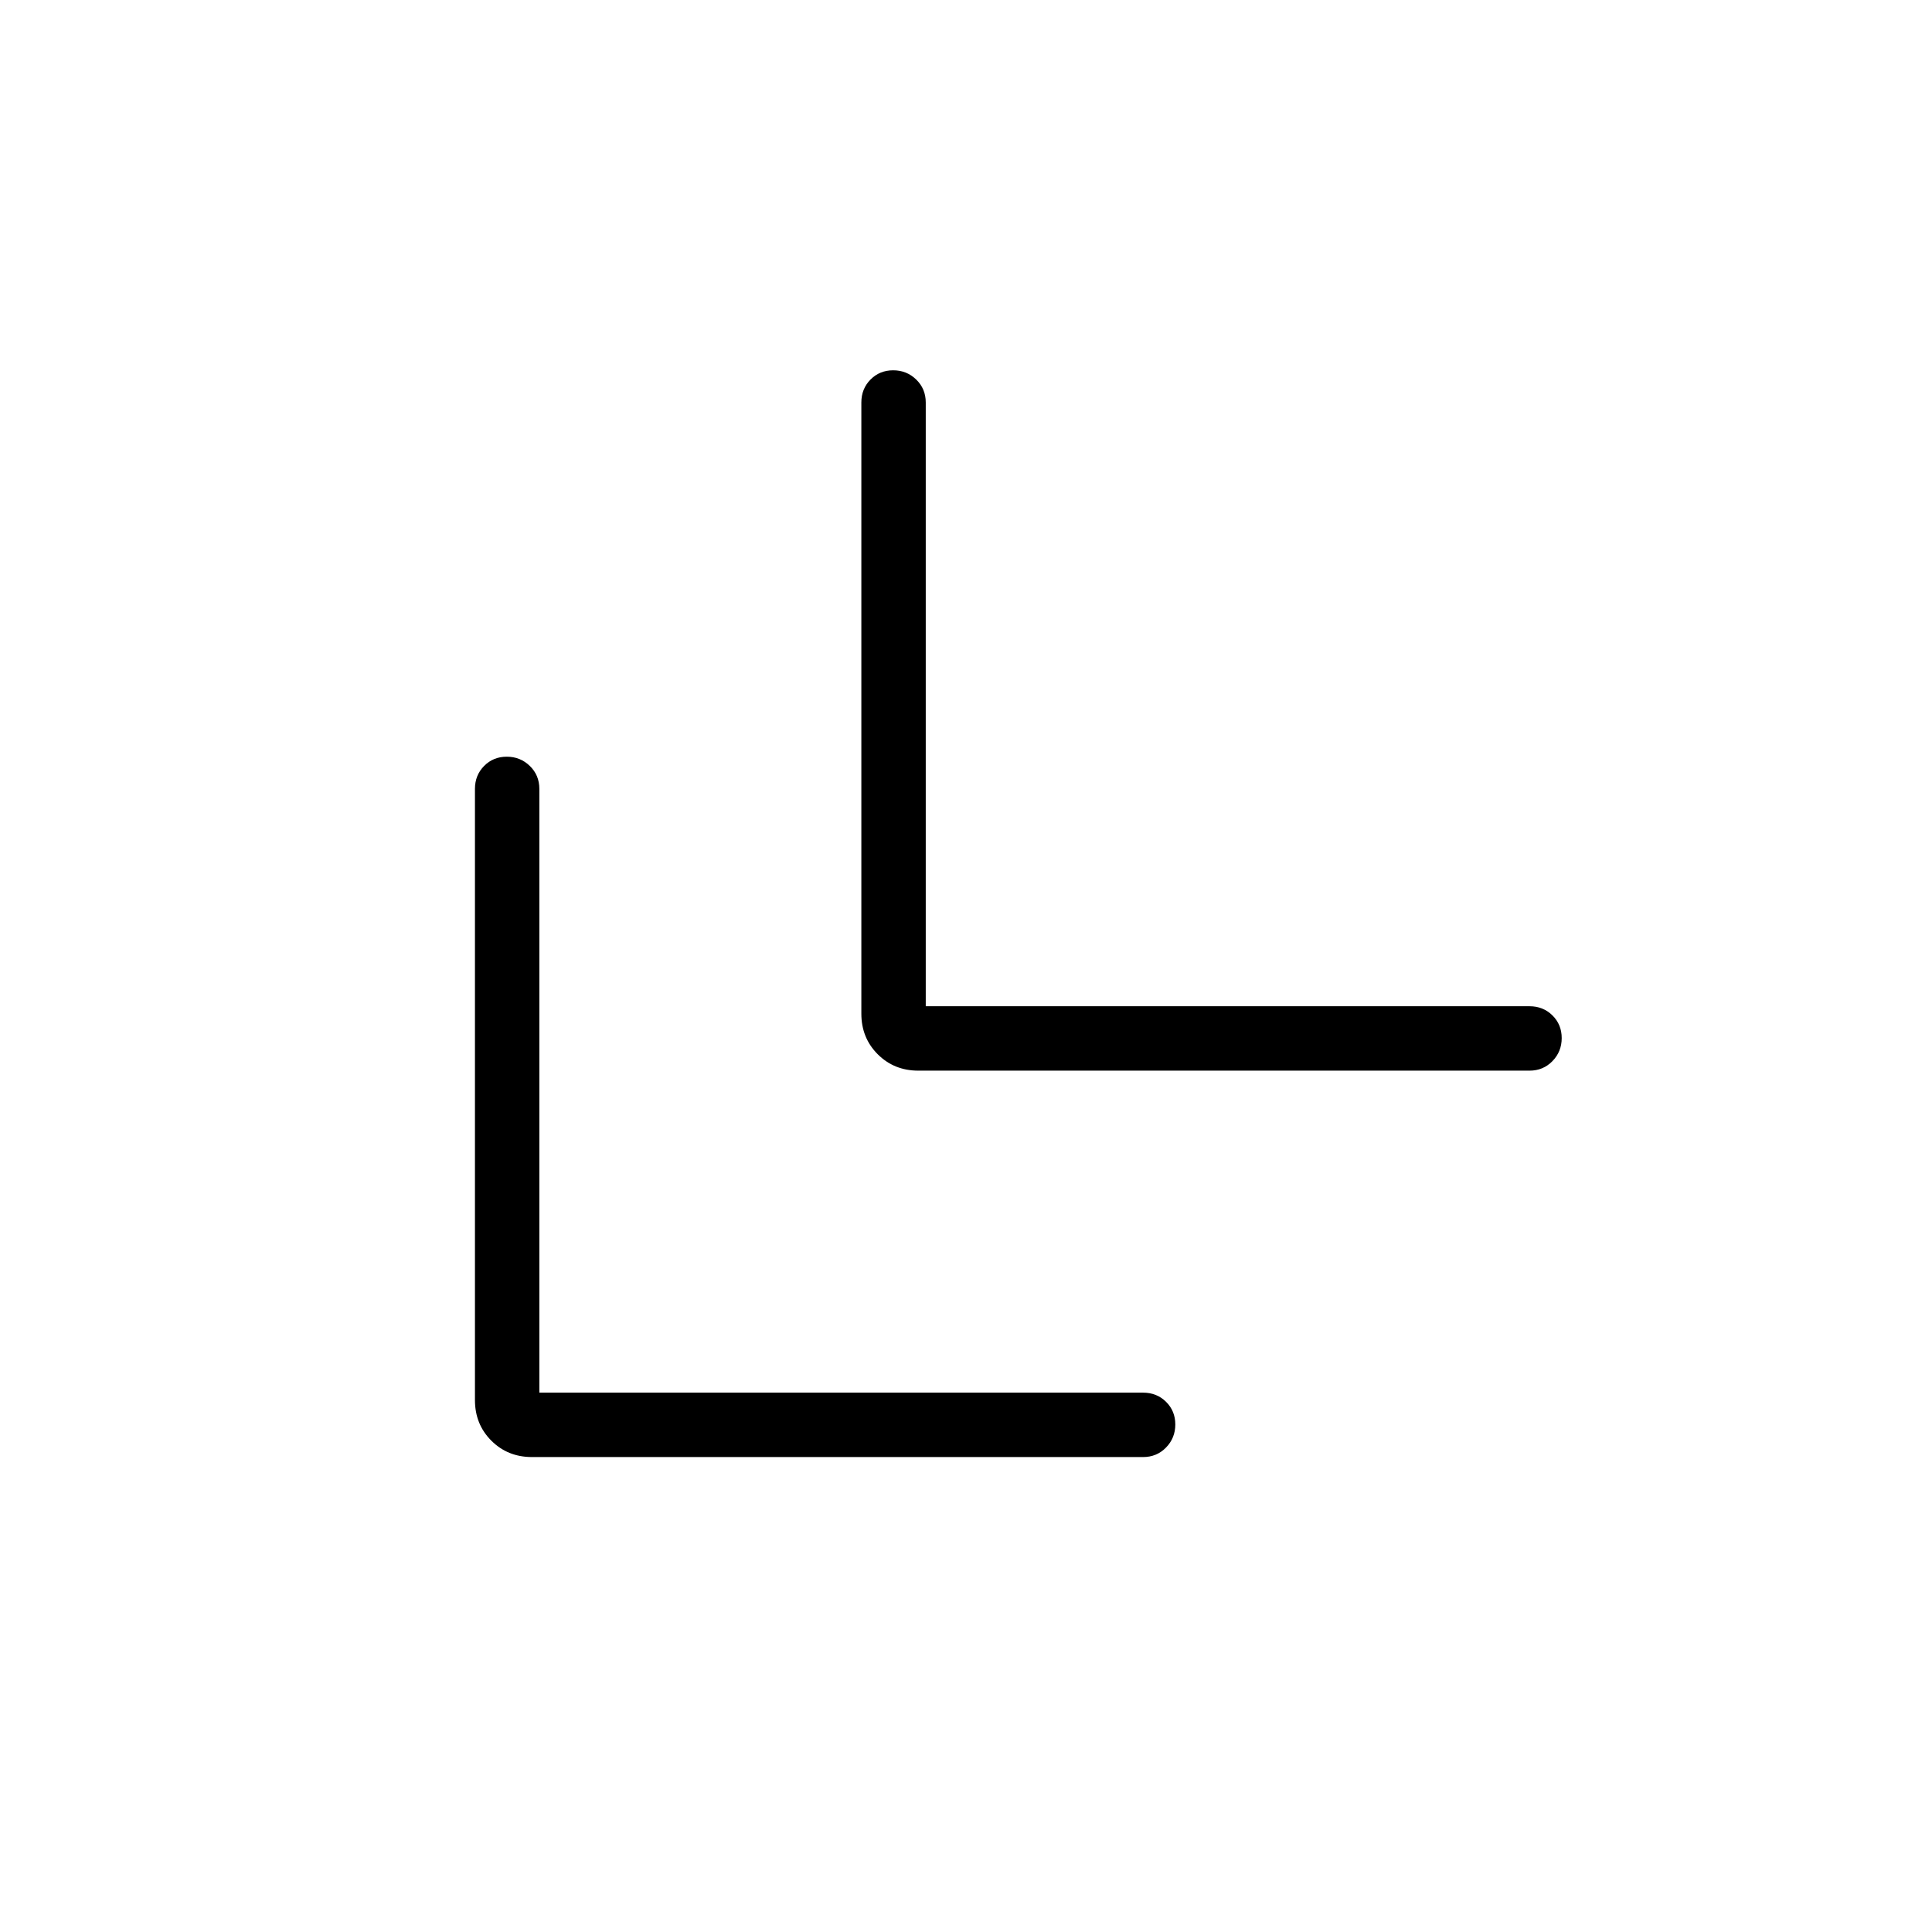 <svg xmlns="http://www.w3.org/2000/svg" height="20" viewBox="0 -960 960 960" width="20"><path d="M268-268h300q6.8 0 11.4 4.55 4.6 4.54 4.6 11.27 0 6.72-4.6 11.45Q574.8-236 568-236H264.31q-12.03 0-20.17-8.14-8.14-8.14-8.14-20.17V-568q0-6.8 4.55-11.4 4.54-4.6 11.27-4.6 6.72 0 11.45 4.6Q268-574.8 268-568v300Zm192-192h300q6.8 0 11.4 4.55 4.6 4.54 4.6 11.27 0 6.72-4.6 11.45Q766.8-428 760-428H456.31q-12.03 0-20.17-8.14-8.14-8.14-8.14-20.17V-760q0-6.8 4.55-11.4 4.54-4.6 11.27-4.6 6.72 0 11.45 4.6Q460-766.8 460-760v300Z"/></svg>